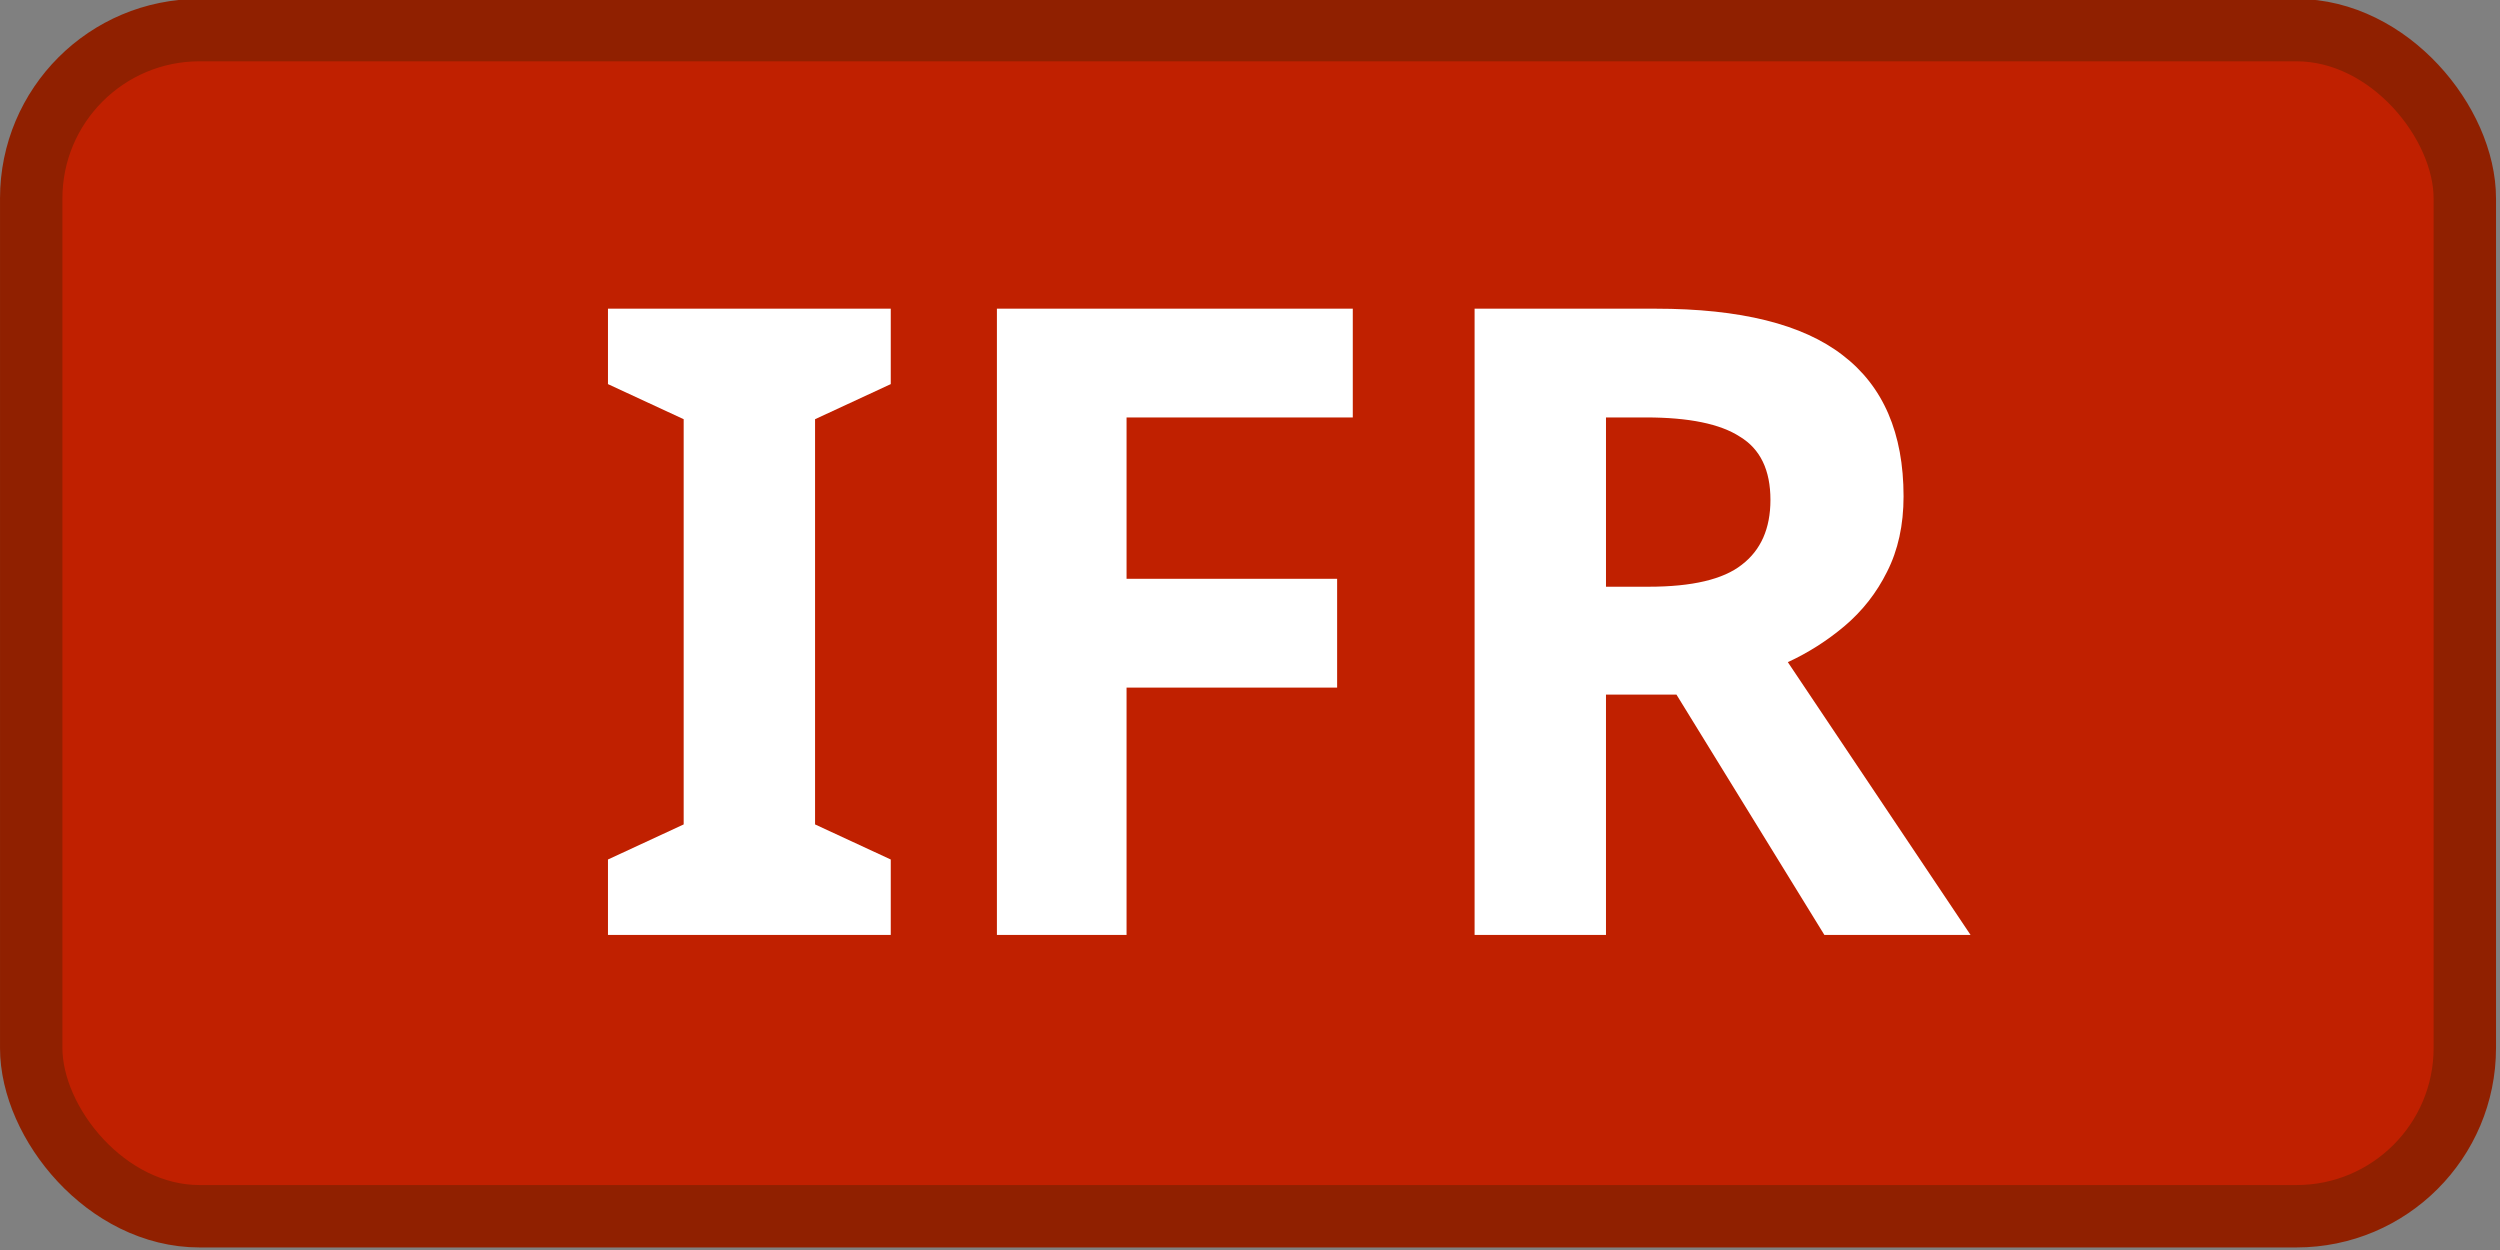 <?xml version="1.0" encoding="UTF-8" standalone="no"?>
<!-- Created with Inkscape (http://www.inkscape.org/) -->

<svg
   width="250"
   height="125"
   id="svg2"
   version="1.1"
   inkscape:version="1.1.2 (0a00cf5339, 2022-02-04)"
   sodipodi:docname="IFR.svg"
   inkscape:export-filename="/home/nhasan/android/workspace/Airports/artwork/ifr.png"
   inkscape:export-xdpi="108"
   inkscape:export-ydpi="108"
   xmlns:inkscape="http://www.inkscape.org/namespaces/inkscape"
   xmlns:sodipodi="http://sodipodi.sourceforge.net/DTD/sodipodi-0.dtd"
   xmlns="http://www.w3.org/2000/svg"
   xmlns:svg="http://www.w3.org/2000/svg"
   xmlns:rdf="http://www.w3.org/1999/02/22-rdf-syntax-ns#"
   xmlns:cc="http://creativecommons.org/ns#"
   xmlns:dc="http://purl.org/dc/elements/1.1/">
  <rect width="100%" height="100%" fill="#808080" stroke="none"/>
  <defs
     id="defs4" />
  <sodipodi:namedview
     id="base"
     pagecolor="#ffffff"
     bordercolor="#666666"
     borderopacity="1.0"
     inkscape:pageopacity="0.0"
     inkscape:pageshadow="2"
     inkscape:zoom="2.2201879"
     inkscape:cx="171.8323"
     inkscape:cy="152.91498"
     inkscape:document-units="px"
     inkscape:current-layer="layer1"
     showgrid="false"
     inkscape:window-width="2560"
     inkscape:window-height="1379"
     inkscape:window-x="1920"
     inkscape:window-y="0"
     inkscape:window-maximized="1"
     inkscape:pagecheckerboard="0" />
  <g
     inkscape:label="Layer 1"
     inkscape:groupmode="layer"
     id="layer1"
     transform="translate(0,-652.362)">
    <g
       id="g8136"
       transform="matrix(0.312,0,0,0.312,0.001,448.27)">
      <rect
         style="fill:#c02000;fill-opacity:1;stroke:#902000;stroke-width:20;stroke-linejoin:round;stroke-miterlimit:6;stroke-dasharray:none;stroke-opacity:1"
         id="rect2985"
         width="780"
         height="380.173"
         x="10"
         y="663.791"
         rx="53.95"
         ry="53.95" />
      <g
         aria-label="IFR"
         transform="scale(0.996,1.004)"
         id="text3755"
         style="font-weight:bold;line-height:0%;font-family:Roboto;-inkscape-font-specification:'Roboto, Bold';letter-spacing:0px;word-spacing:0px;fill:#ffffff">
        <path
           d="m 286.642,949.999 h -91 v -24.08 l 24.36,-11.2 v -129.36 l -24.36,-11.2 v -24.08 h 91 v 24.08 l -24.36,11.2 v 129.36 l 24.36,11.2 z"
           style="font-size:280px;line-height:1.25"
           id="path8105" />
        <path
           d="m 362.522,949.999 h -41.72 v -199.92 h 114.52 v 34.72 h -72.8 v 51.52 h 67.76 v 34.72 h -67.76 z"
           style="font-size:280px;line-height:1.25"
           id="path8107" />
        <path
           d="m 532.762,750.079 q 40.88,0 60.2,14.84 19.6,14.84 19.6,45.08 0,13.72 -5.32,24.08 -5.04,10.08 -13.72,17.36 -8.4,7 -18.2,11.48 l 58.8,87.08 h -47.04 l -47.6,-76.72 h -22.68 v 76.72 h -42.28 v -199.92 z m -3.08,34.72 h -12.88 v 54.04 h 13.72 q 21,0 29.96,-7 9.24,-7 9.24,-20.72 0,-14.28 -9.8,-20.16 -9.52,-6.16 -30.24,-6.16 z"
           style="font-size:280px;line-height:1.25"
           id="path8109" />
      </g>
    </g>
  </g>
</svg>
